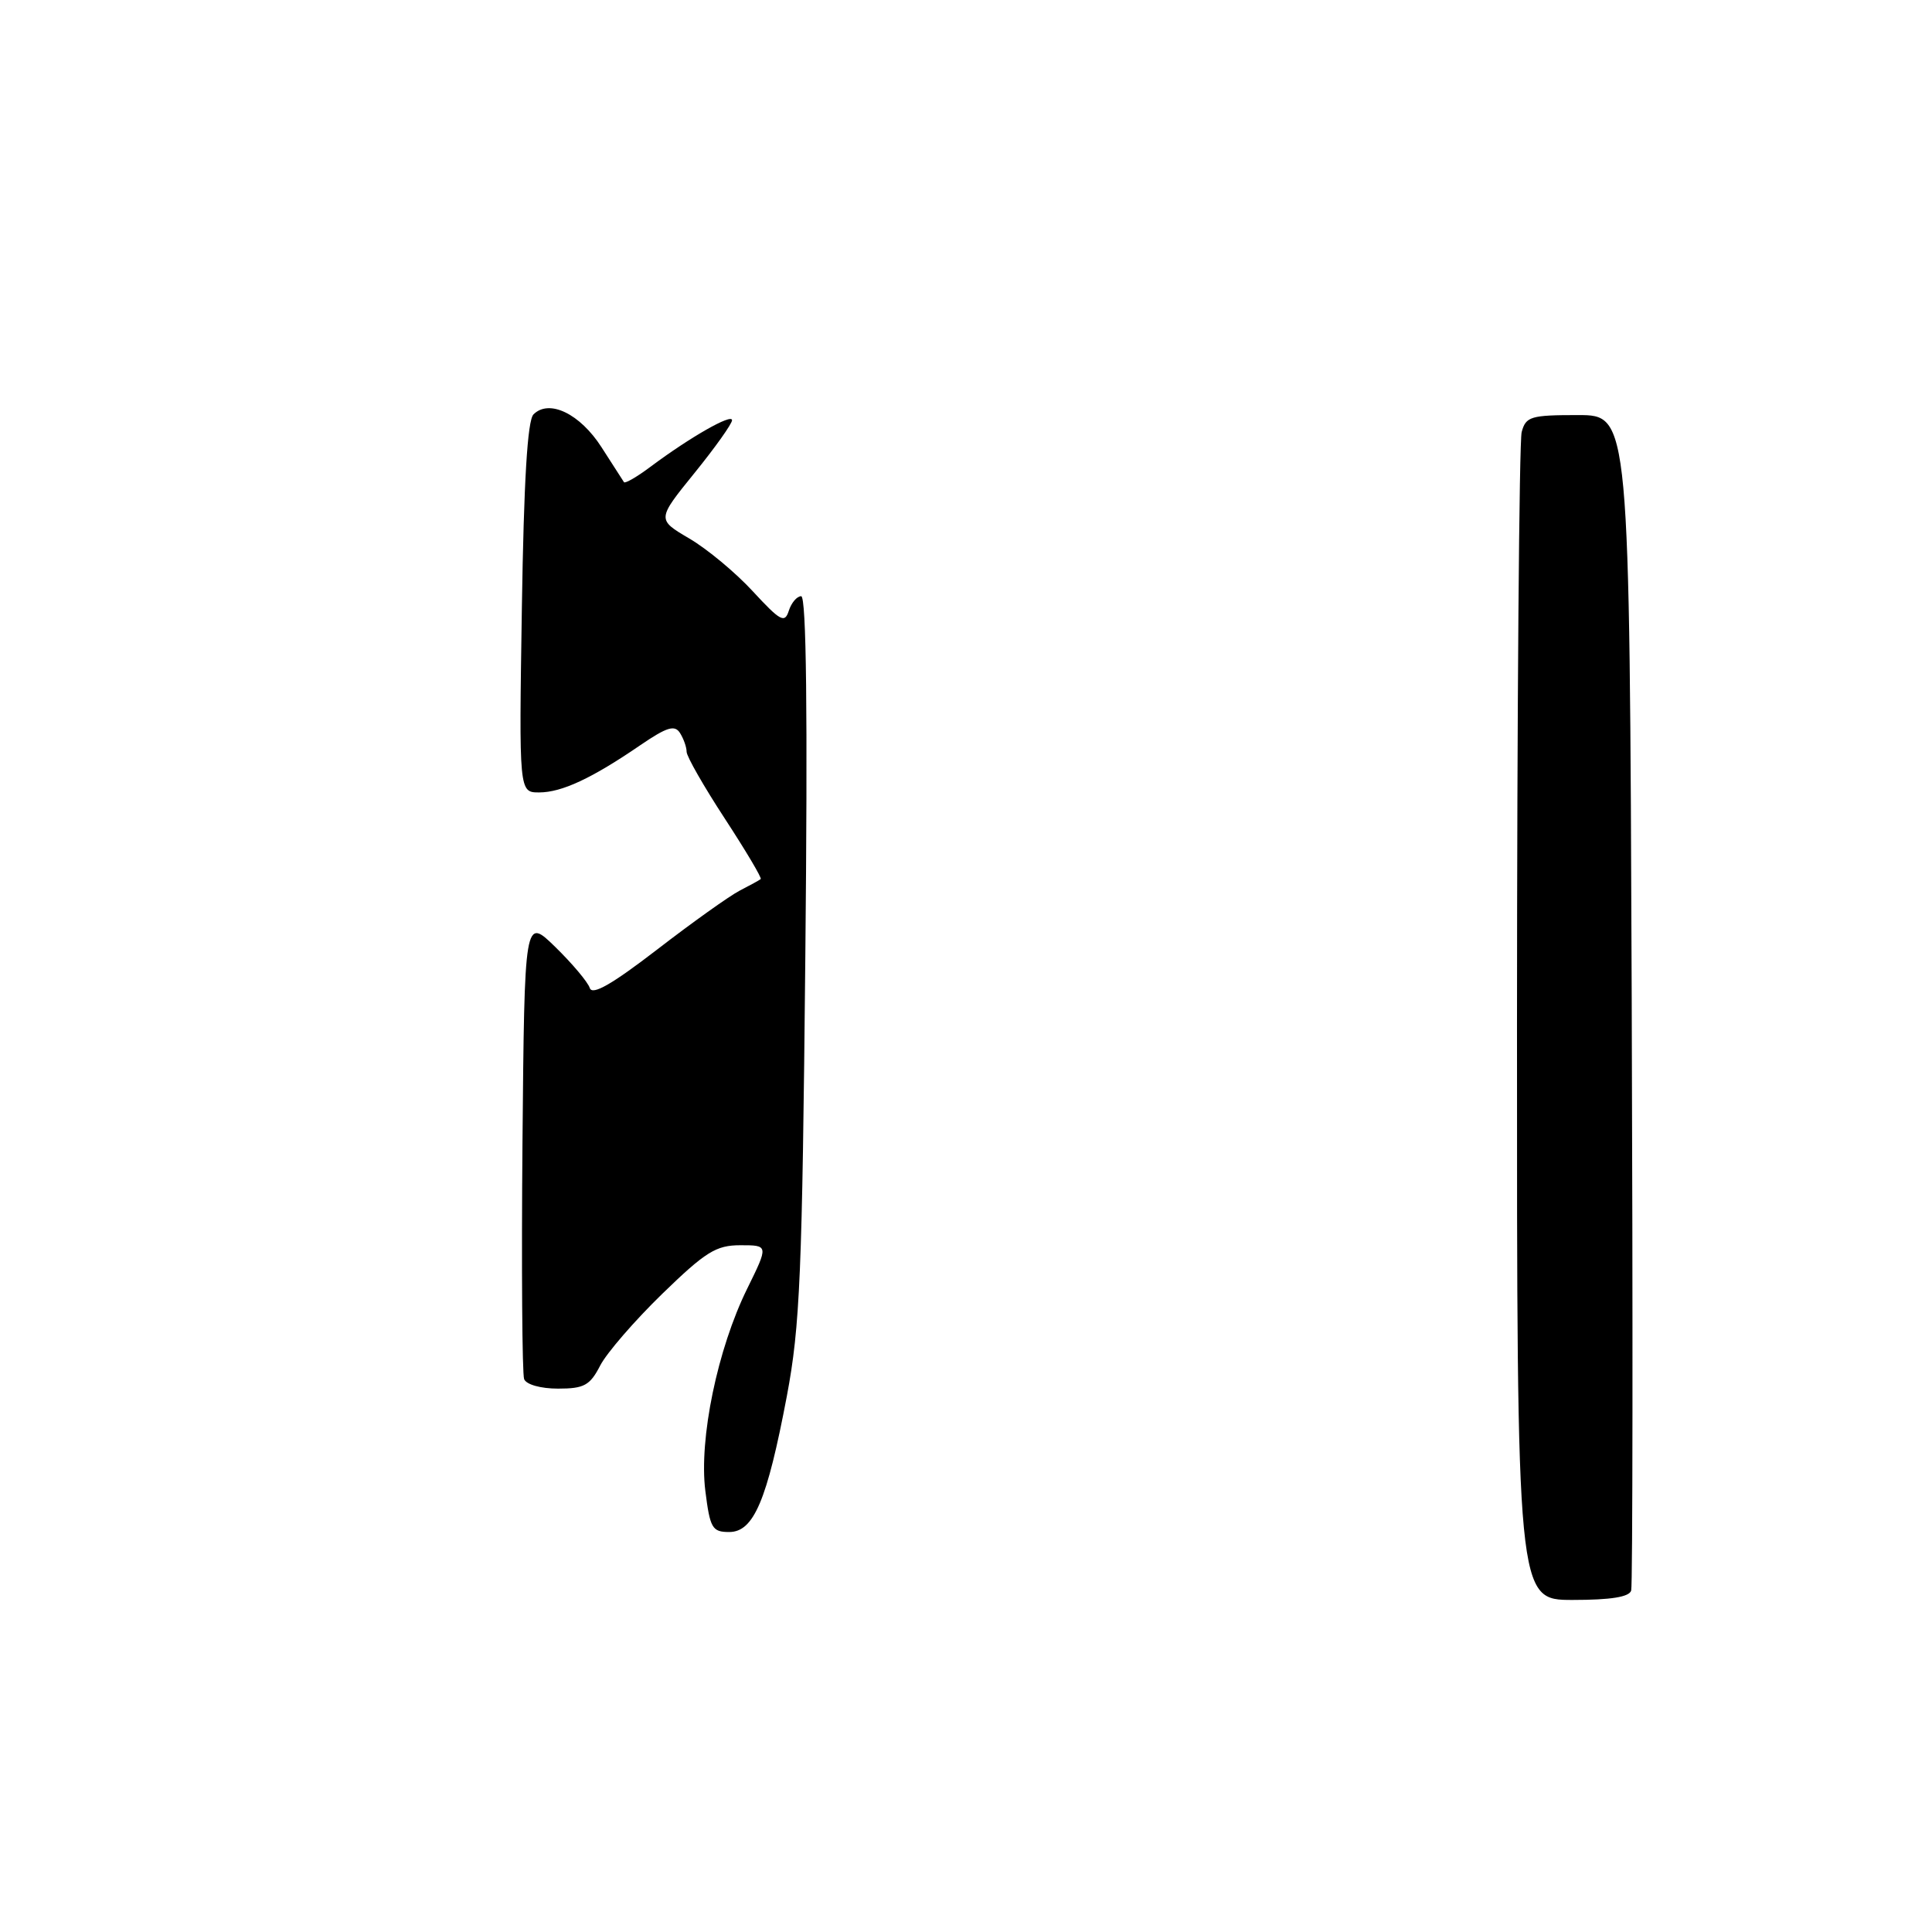 <?xml version="1.0" encoding="UTF-8" standalone="no"?>
<!DOCTYPE svg PUBLIC "-//W3C//DTD SVG 1.1//EN" "http://www.w3.org/Graphics/SVG/1.1/DTD/svg11.dtd" >
<svg xmlns="http://www.w3.org/2000/svg" xmlns:xlink="http://www.w3.org/1999/xlink" version="1.1" viewBox="0 0 256 256">
 <g >
 <path fill="currentColor"
d=" M 201.01 135.75 C 201.02 93.81 201.30 58.49 201.63 57.25 C 202.18 55.19 202.83 55.00 209.08 55.00 C 215.92 55.00 215.92 55.00 216.21 132.25 C 216.37 174.74 216.34 210.06 216.14 210.75 C 215.90 211.61 213.45 212.00 208.39 212.00 C 201.00 212.00 201.00 212.00 201.01 135.75 Z  M 93.46 197.54 C 92.60 190.67 95.07 178.74 99.01 170.75 C 101.84 165.00 101.84 165.00 98.11 165.00 C 94.88 165.00 93.50 165.86 87.75 171.44 C 84.10 174.99 80.40 179.26 79.53 180.94 C 78.17 183.58 77.40 184.00 73.94 184.00 C 71.64 184.00 69.73 183.46 69.45 182.74 C 69.19 182.05 69.09 167.98 69.23 151.49 C 69.50 121.50 69.50 121.50 73.60 125.50 C 75.85 127.70 77.90 130.14 78.15 130.92 C 78.48 131.92 81.07 130.44 87.06 125.83 C 91.70 122.25 96.62 118.74 98.00 118.02 C 99.38 117.31 100.64 116.62 100.80 116.48 C 100.97 116.34 98.83 112.74 96.05 108.48 C 93.27 104.23 90.99 100.24 90.98 99.62 C 90.98 99.00 90.58 97.88 90.10 97.12 C 89.40 96.02 88.37 96.34 84.86 98.73 C 78.44 103.13 74.43 105.00 71.44 105.00 C 68.77 105.00 68.77 105.00 69.15 80.54 C 69.41 63.74 69.89 55.71 70.69 54.91 C 72.76 52.84 76.86 54.82 79.71 59.27 C 81.20 61.60 82.54 63.68 82.68 63.89 C 82.83 64.10 84.42 63.18 86.22 61.83 C 91.44 57.93 97.00 54.76 97.00 55.68 C 97.00 56.15 94.76 59.30 92.02 62.68 C 87.04 68.83 87.04 68.83 91.33 71.35 C 93.69 72.73 97.48 75.88 99.76 78.36 C 103.41 82.31 103.98 82.62 104.52 80.93 C 104.86 79.87 105.60 79.00 106.16 79.00 C 106.85 79.00 107.03 94.57 106.71 126.75 C 106.30 168.93 106.01 175.72 104.26 185.00 C 101.64 198.83 99.87 203.00 96.62 203.00 C 94.37 203.00 94.08 202.50 93.46 197.54 Z "/>
</g>
</svg>